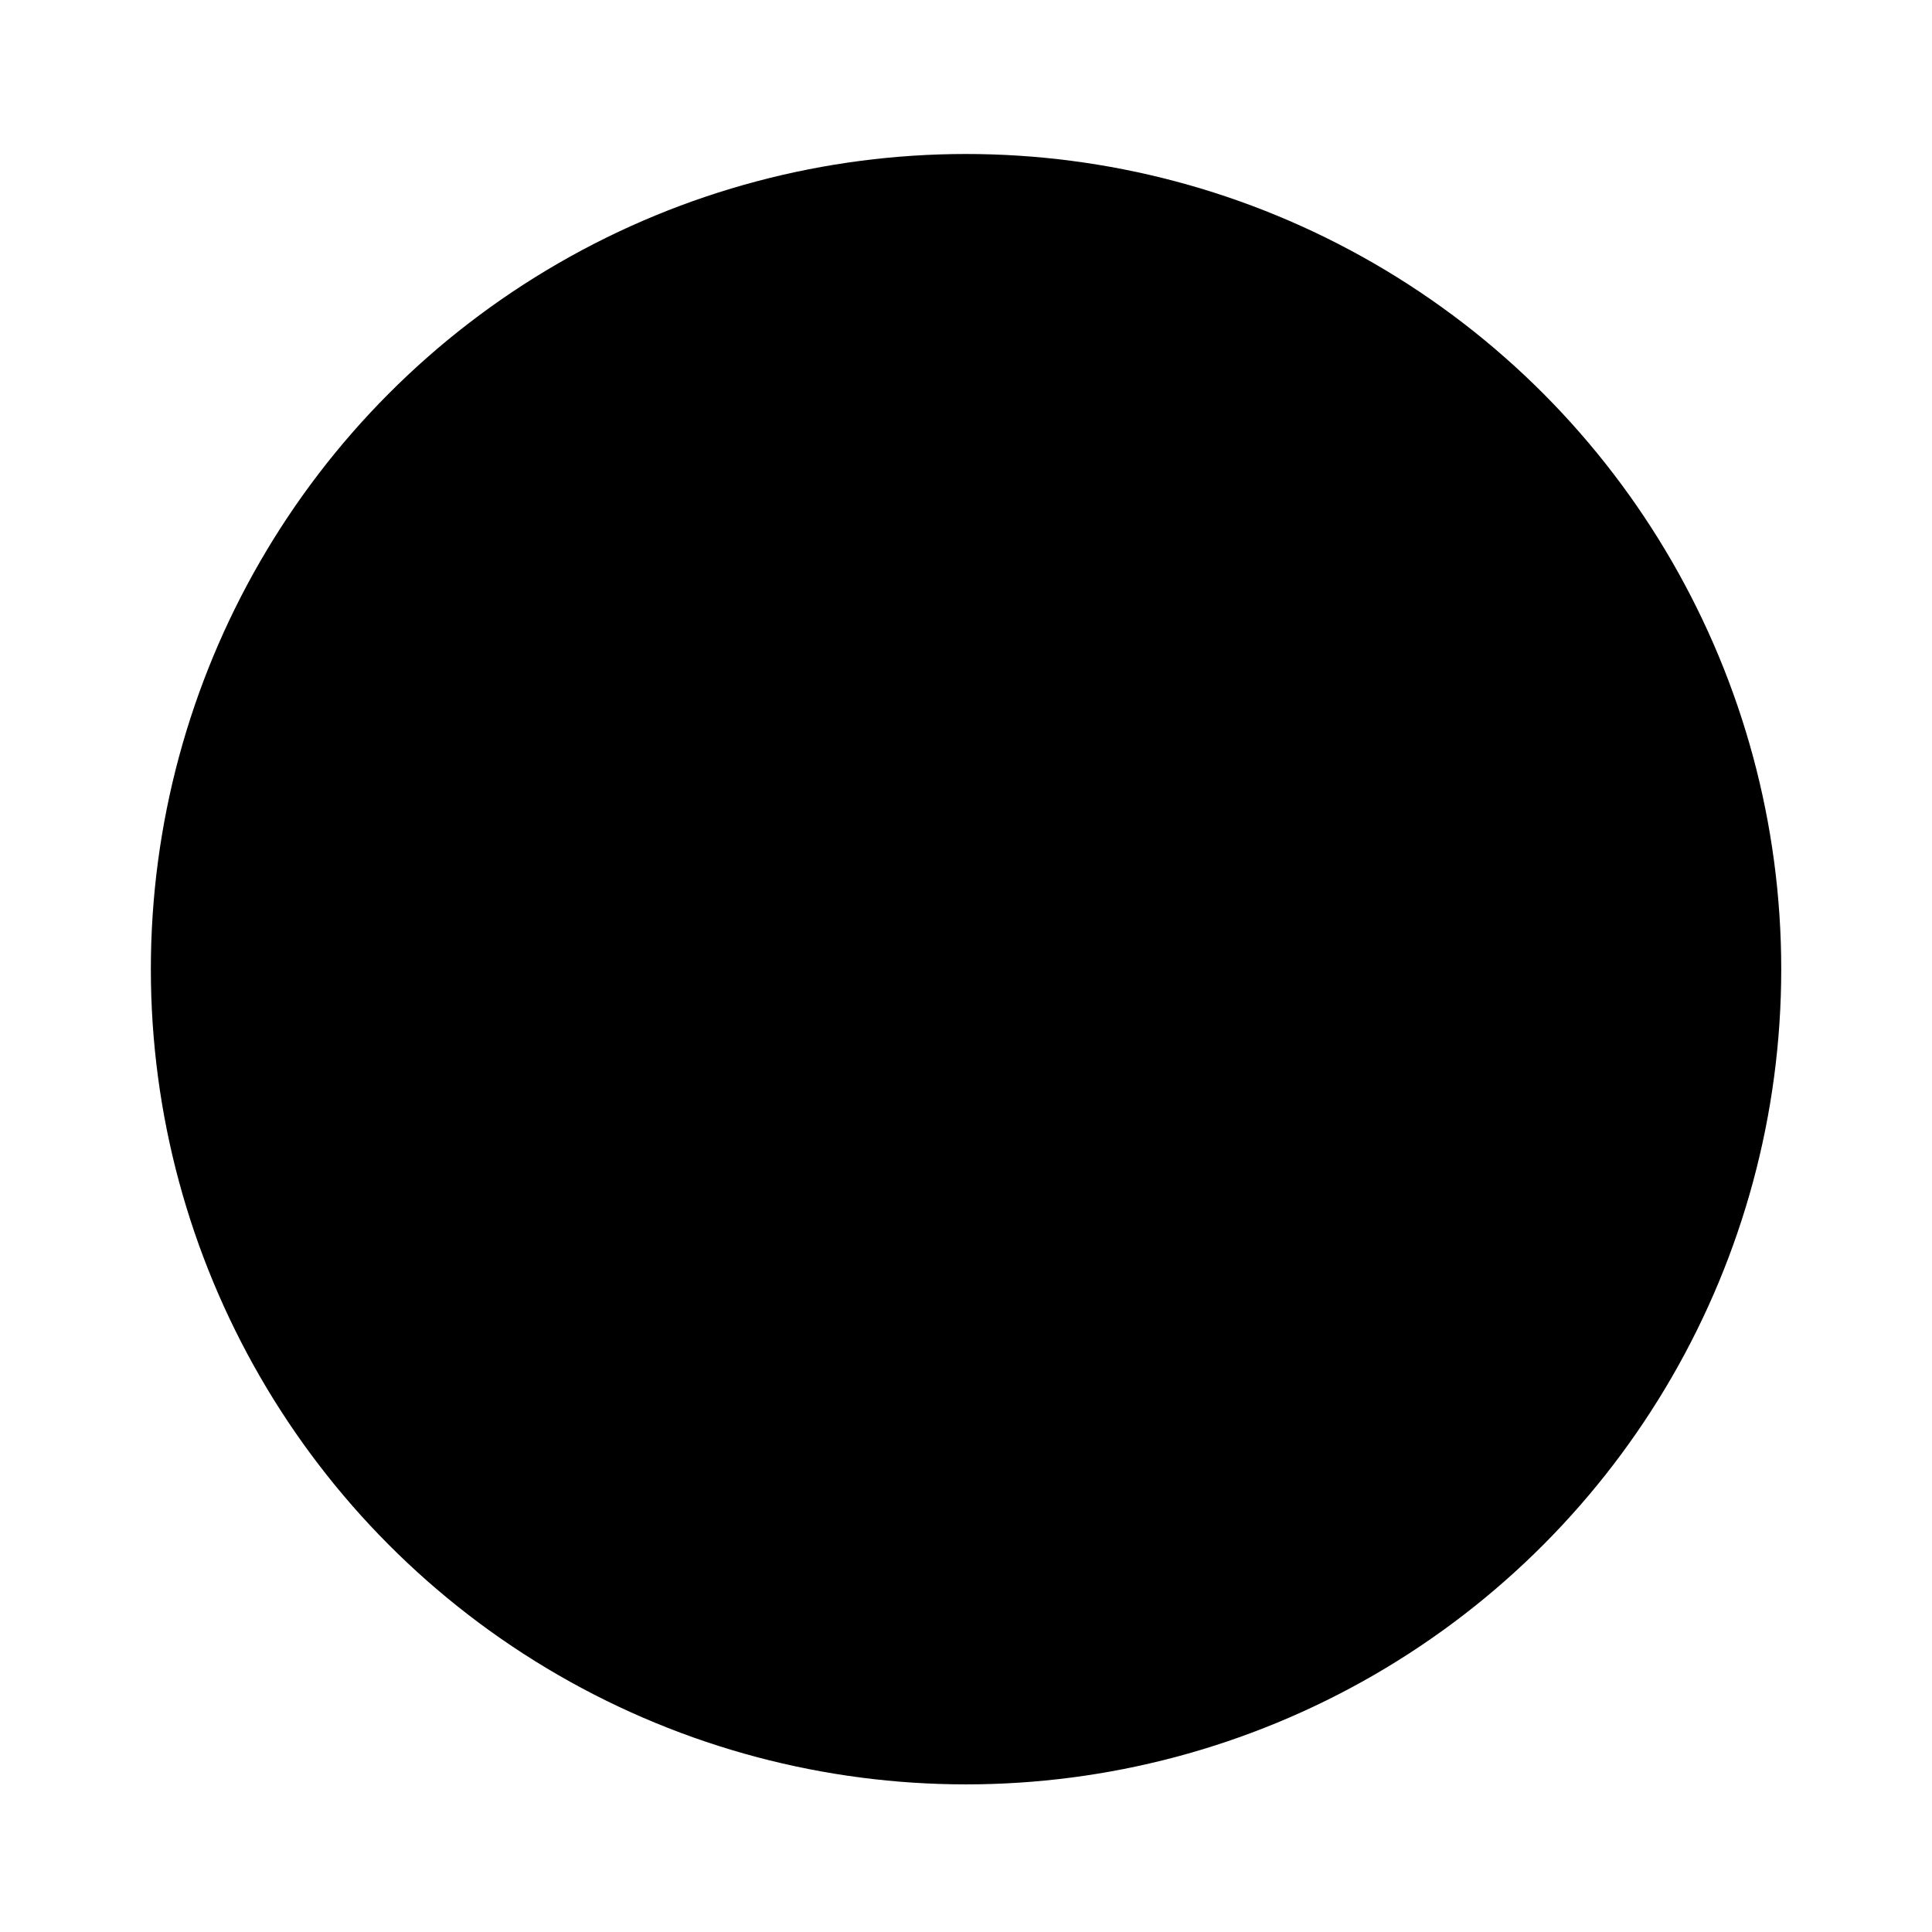 <svg width="64" height="64" version="1.1" xmlns="http://www.w3.org/2000/svg">
 <g transform="matrix(3.78 0 0 3.78 -9.8352e-8 -1058.5)">
  <circle cx="8.466" cy="288.52" r="7.144" fill="{{ theme.colors.blue }}" style="paint-order:stroke markers fill"/>
  <path d="m8.467 282.45a6.085 6.085 0 0 0-6.086 6.085 6.085 6.085 0 0 0 6.086 6.086 6.085 6.085 0 0 0 6.085-6.086 6.085 6.085 0 0 0-6.085-6.085zm0.542 0.65c0.592 0.055 1.164 0.188 1.686 0.417a0.51 0.51 0 0 0-0.099 0.178c-0.16 0.48-0.398 0.25-0.118 0.852 0.28 0.601 0.515 0.756 0.595 0.476s-0.201-0.676 0.119-0.515c0.321 0.16 0.558-0.045 0.316 0.316-0.24 0.361-0.234 0.558-0.515 0.477-0.282-0.081-0.276 0.474-0.556 0.555-0.28 0.081-0.378-0.121-0.378 0.079 0 0.201 0.161 0.014 0.121 0.338-0.013 0.098-0.01 0.115-0.022 0.158-0.263-0.075-0.379-0.115-0.575-0.04-0.2 0.081-0.437 0.595-0.437 0.595 0.252 0.252 0.368 0.431 0.457 0.517-0.056 0.026-0.124 0.039-0.178 0.078-0.401 0.282-0.713 0.333-0.834 0.733-0.119 0.402-0.079 0.035-0.079 0.517 0 0.48-0.122 0.155 0.119 0.595 0.24 0.441 0.829 0.653 1.111 0.894 0.28 0.24 0.569-0.523 1.131 0.198 0.561 0.722 0.597 0.431 0.397 0.834-0.201 0.4-0.397 0.532-0.476 0.693-0.08 0.161 0.155 0.713 0.436 0.834h0.02c-0.014 0.035-0.024 0.065-0.04 0.099-0.364 0.164-0.808 0.392-0.891 0.417-0.2 0.058-0.9 0.175-1.409 0.316-0.065 0.019-0.115 0.019-0.141 0.022 0.063-0.069 0.566-0.331 0.815-0.476 0.339-0.2-0.022-0.18-0.022-0.18s-0.54-0.059-1.646-0.059c-0.553 0-0.792 0.024-0.913 0.059a0.302 0.302 0 0 0-0.119 0.06c-0.029 0.026-0.05 0.052-0.101 0.079-0.197 0.115 0.118 0.233-0.138 0.318-0.191 0.063-0.213 0-0.377-0.119 0.116-0.115 0.277-0.256 0.476-0.496 0.361-0.437 0.474-0.358 0.595-0.755s-1.01-0.277-1.01-0.516-0.195-0.397-0.556-0.555c-0.361-0.158-0.115-0.239-0.516-0.358-0.401-0.118-0.852 0.597-0.973 0.358-0.119-0.239 0.378-0.239 0.378-0.516 0-0.27-0.572 0.204-0.676-0.139-0.003-0.013-0.017-0.013-0.019-0.02-0.01-0.05-0.004-0.079 0-0.119 0.024-0.285 0.355-0.397 0.496-0.676 0.16-0.316 0.078 0.24 0.277 0.517 0.201 0.279 0.121-0.356 0-0.713-0.119-0.359 0.076-0.359 0.356-0.834 0.28-0.477 0.279-0.755 0.279-1.113 0-0.356 0.194-0.397 0.595-0.753 0.184-0.164 0.328-0.306 0.437-0.437 0.026-0.013 0.052-0.013 0.079-0.02 0.424-0.171 0.604-0.425 0.972-1.19 0.368-0.766-0.144-0.052-0.257-0.081s-0.277-0.23-0.676-0.456a0.638 0.638 0 0 0-0.217-0.079l0.733-1.21c0.236-0.063 0.489-0.106 0.733-0.139 0.092 0.513 0.042 0.992 0.042 0.992s-0.139 0.165-0.139 0.279c0 0.114 0.759-0.934 0.873-0.992 0.115-0.058 0.401 0.299 0.457-0.239 0.003-0.032-0.003-0.032 0-0.058zm1.006 2.14c-0.024 7e-3 -0.049 0.013-0.073 0.023 0 0.139-0.055 0.241-0.08 0.298-0.014-0.026-0.058-0.06-0.058-0.06-0.062 0.111-0.191 0.208-0.06 0.178 0.129-0.029 0.23 0.05 0.139-0.059-0.017-0.022-0.01-0.014-0.022-0.022 0.017 0.014 0.05 0.022 0.121 0.022h0.177c-0.096 0.072-0.201 0.102-0.058 0.139 0.19 0.049 0.277 0.06 0.277 0.02a0.919 0.919 0 0 0-0.06-0.18c0.037-0.014 0.072-0.033 0.039-0.098-0.059-0.121-0.154-0.24-0.276-0.259a0.201 0.201 0 0 0-0.066-3e-3zm3.1 0.338c0.101 0.155 0.195 0.313 0.279 0.477-0.056 0.321-0.195 0.536 0.039 0.536 0.066 0 0.125-0.014 0.178-0.02 0.009 0.02 0.014 0.04 0.02 0.058-0.401 0-0.594 0.121-0.793 0.081-0.201-0.042-0.758-0.076-0.397-0.437 0.211-0.21 0.474-0.546 0.676-0.694zm-2.5 0.733v3e-3c0.037 0.013 0.069 0.05 0.101 0.118 0.119 0.28 0.318 0.515 0.158 0.555-0.161 0.04-0.239 0.081-0.239 0.081s0.555 0.361 0.595-0.04c0.04-0.401-0.158-0.635-0.158-0.635s0.276 0.277 0.356 0.437c0.08 0.161 0.078 0 0.277 0.198 0.201 0.201 0.157-0.796 0.437-0.515 0.28 0.28 0.457 0.273 0.377 0.474-0.08 0.201 0.516-0.241 0.516 0.16 0 0.387 0.247 0.543-0.237 0.733-0.184-0.011-0.331-0.043-0.359-0.098-0.079-0.161-0.535-0.039-0.535-0.039-1.199-0.3-1.719-0.395-2.063-0.338 0.006-0.013 0.011-0.013 0.019-0.02 0.175-0.316 0.506-0.755 0.397-0.913 0.154-0.088 0.273-0.185 0.359-0.158zm3.374 2.007c0.003 0.081 0 0.158 0 0.239 0 0.226-0.014 0.454-0.039 0.673-0.361-0.321-0.874-0.316-0.874-0.316s0.312-0.355 0.753-0.516a0.699 0.699 0 0 0 0.158-0.079z" color="{{ theme.colors.black }}" fill="{{ theme.colors.foreground }}" opacity=".5"/>
 </g>
 <g transform="matrix(3.78 0 0 3.78 -1.366e-8 -1058.5)" style="paint-order:stroke markers fill">
  <path d="m8.202 284.3h0.529v4.233h-0.529z" fill="{{ theme.colors.background }}"/>
  <path d="m8.654 288.53 4.116 4.116-0.188 0.187-4.116-4.116z" fill="{{ theme.colors.red }}"/>
  <circle cx="8.467" cy="288.53" r=".265" fill="{{ theme.colors.background }}"/>
 </g>
</svg>
